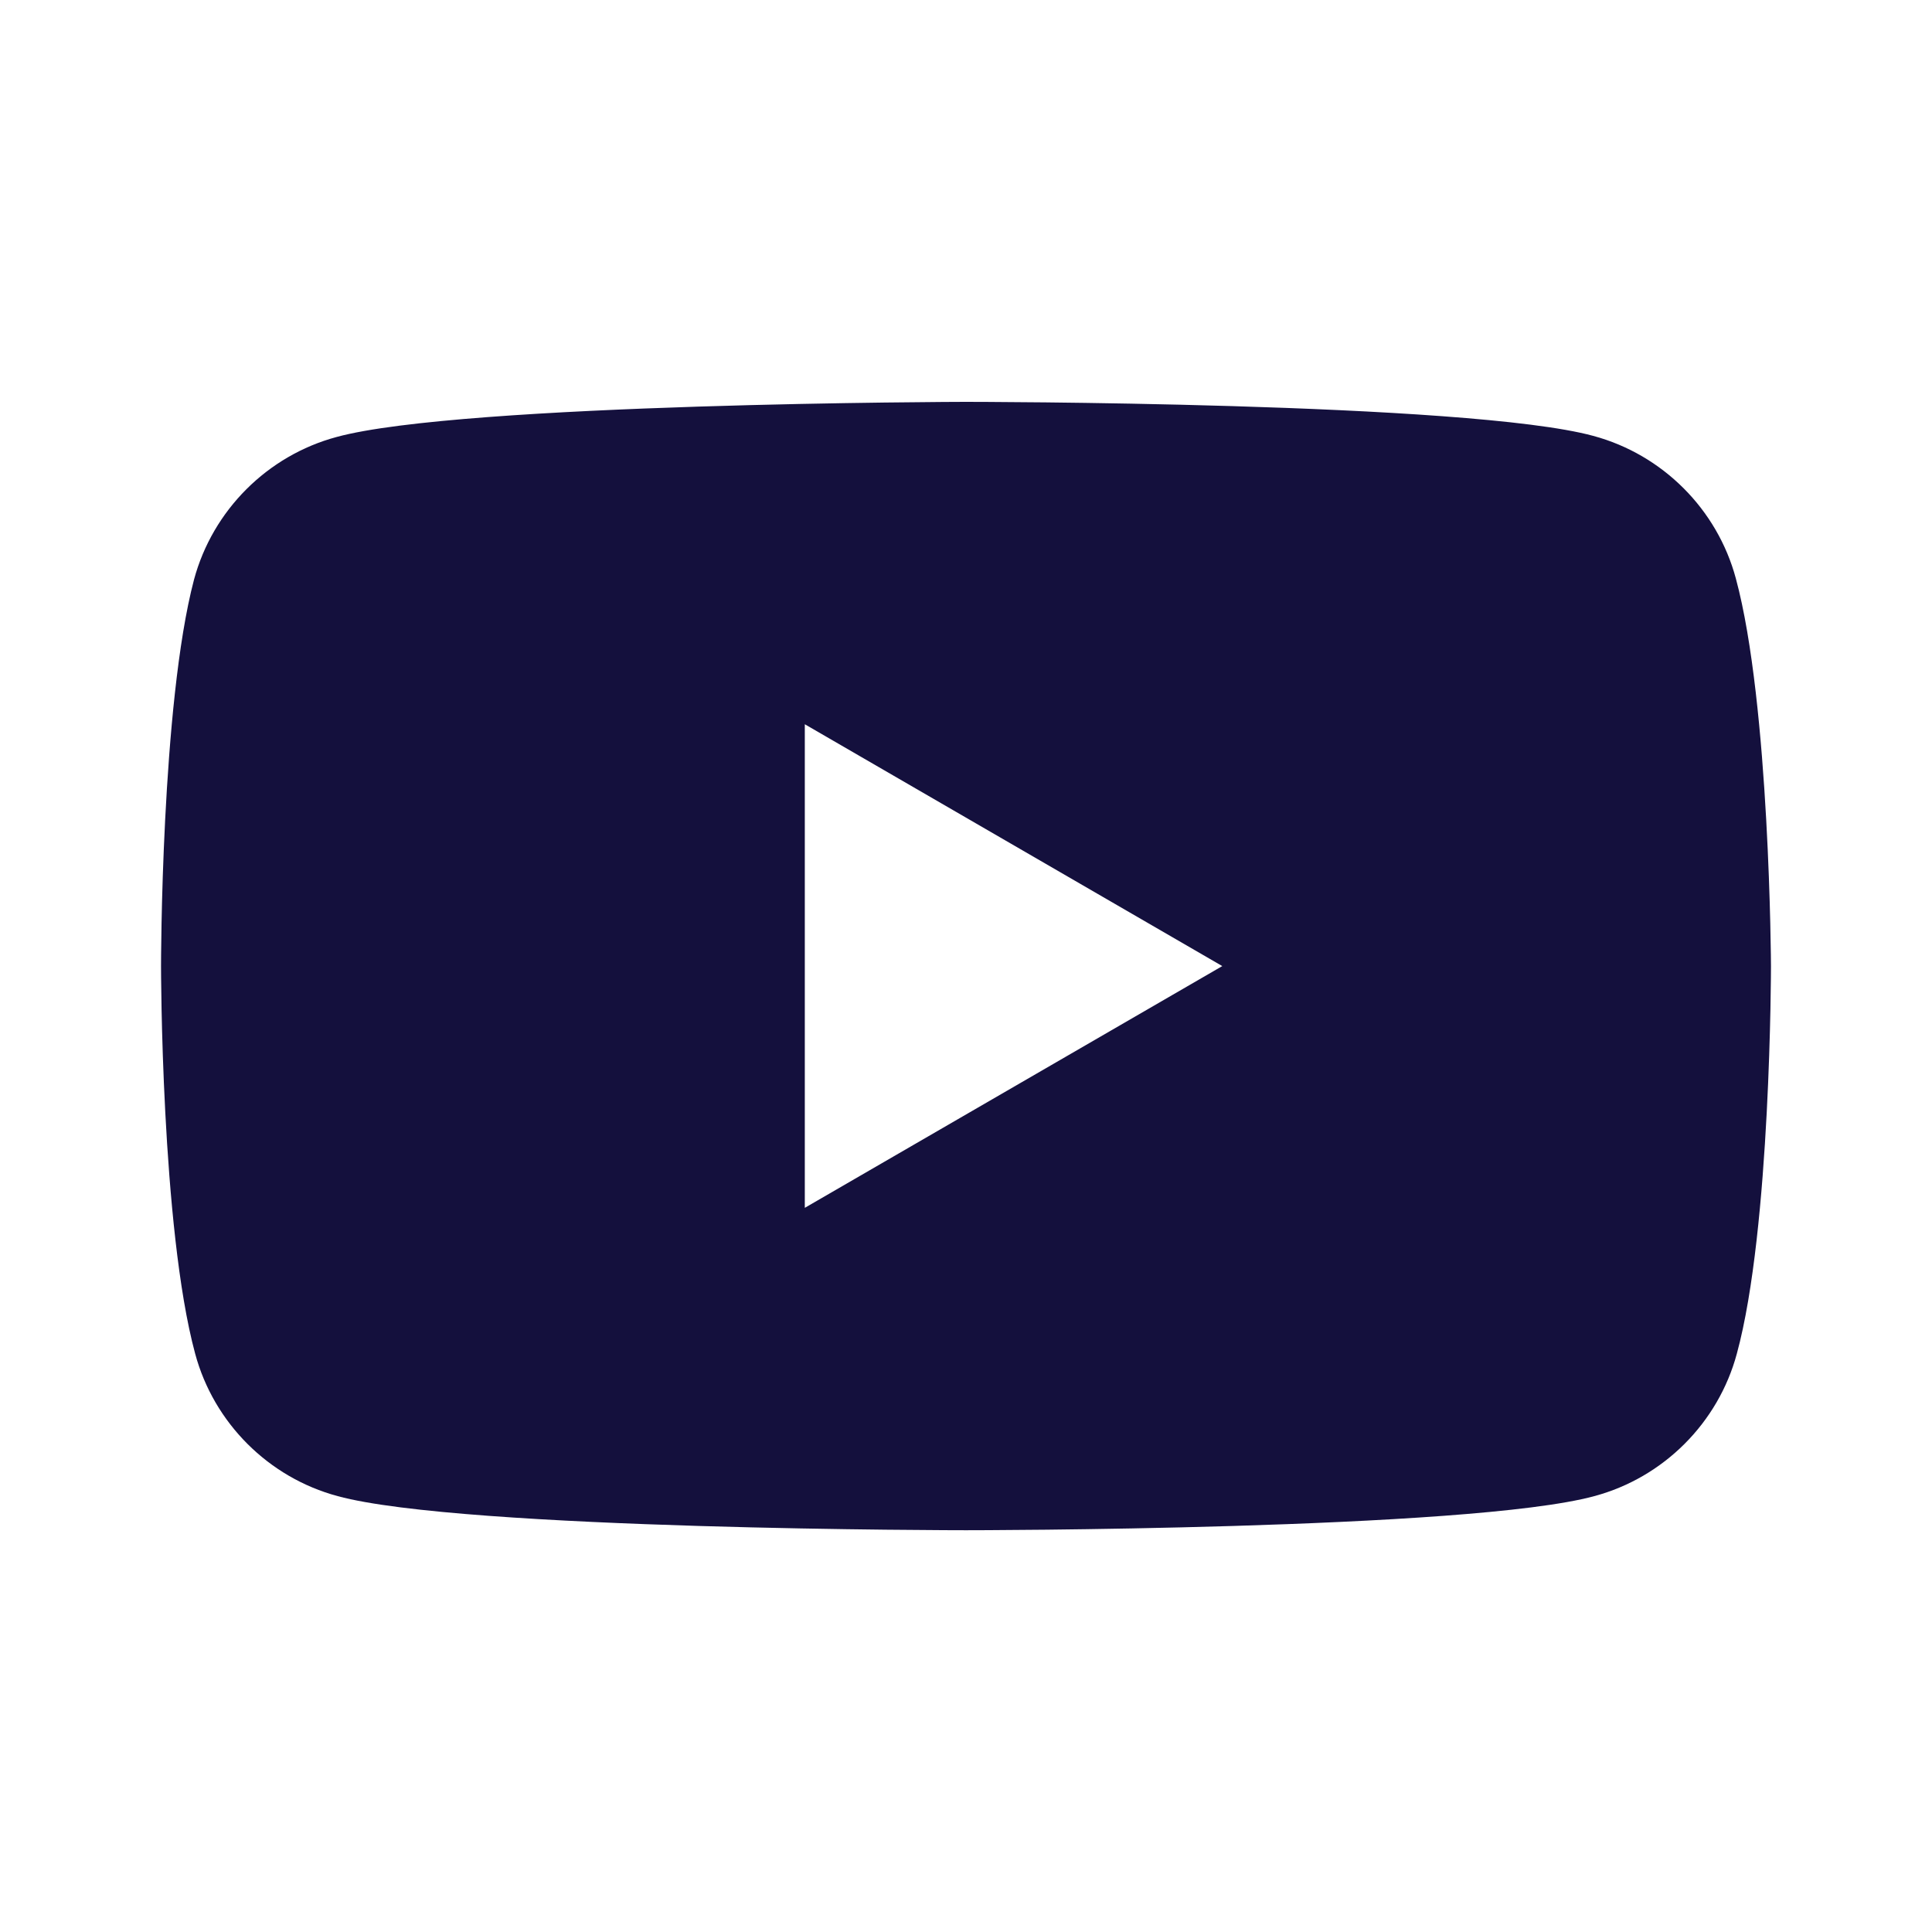 <svg width="23" height="23" viewBox="0 0 23 23" fill="none" xmlns="http://www.w3.org/2000/svg">
<path fill-rule="evenodd" clip-rule="evenodd" d="M18.967 5.189C19.792 5.411 20.444 6.063 20.665 6.887C21.071 8.388 21.083 11.501 21.083 11.501C21.083 11.501 21.083 14.625 20.677 16.114C20.456 16.938 19.804 17.59 18.98 17.811C17.491 18.217 11.5 18.217 11.5 18.217C11.5 18.217 5.509 18.217 4.02 17.811C3.196 17.59 2.544 16.938 2.323 16.114C1.917 14.613 1.917 11.501 1.917 11.501C1.917 11.501 1.917 8.388 2.31 6.899C2.532 6.075 3.184 5.423 4.008 5.202C5.497 4.796 11.488 4.784 11.488 4.784C11.488 4.784 17.479 4.784 18.967 5.189ZM14.551 11.501L9.581 14.379V8.622L14.551 11.501Z" fill="#14103D"/>
</svg>
